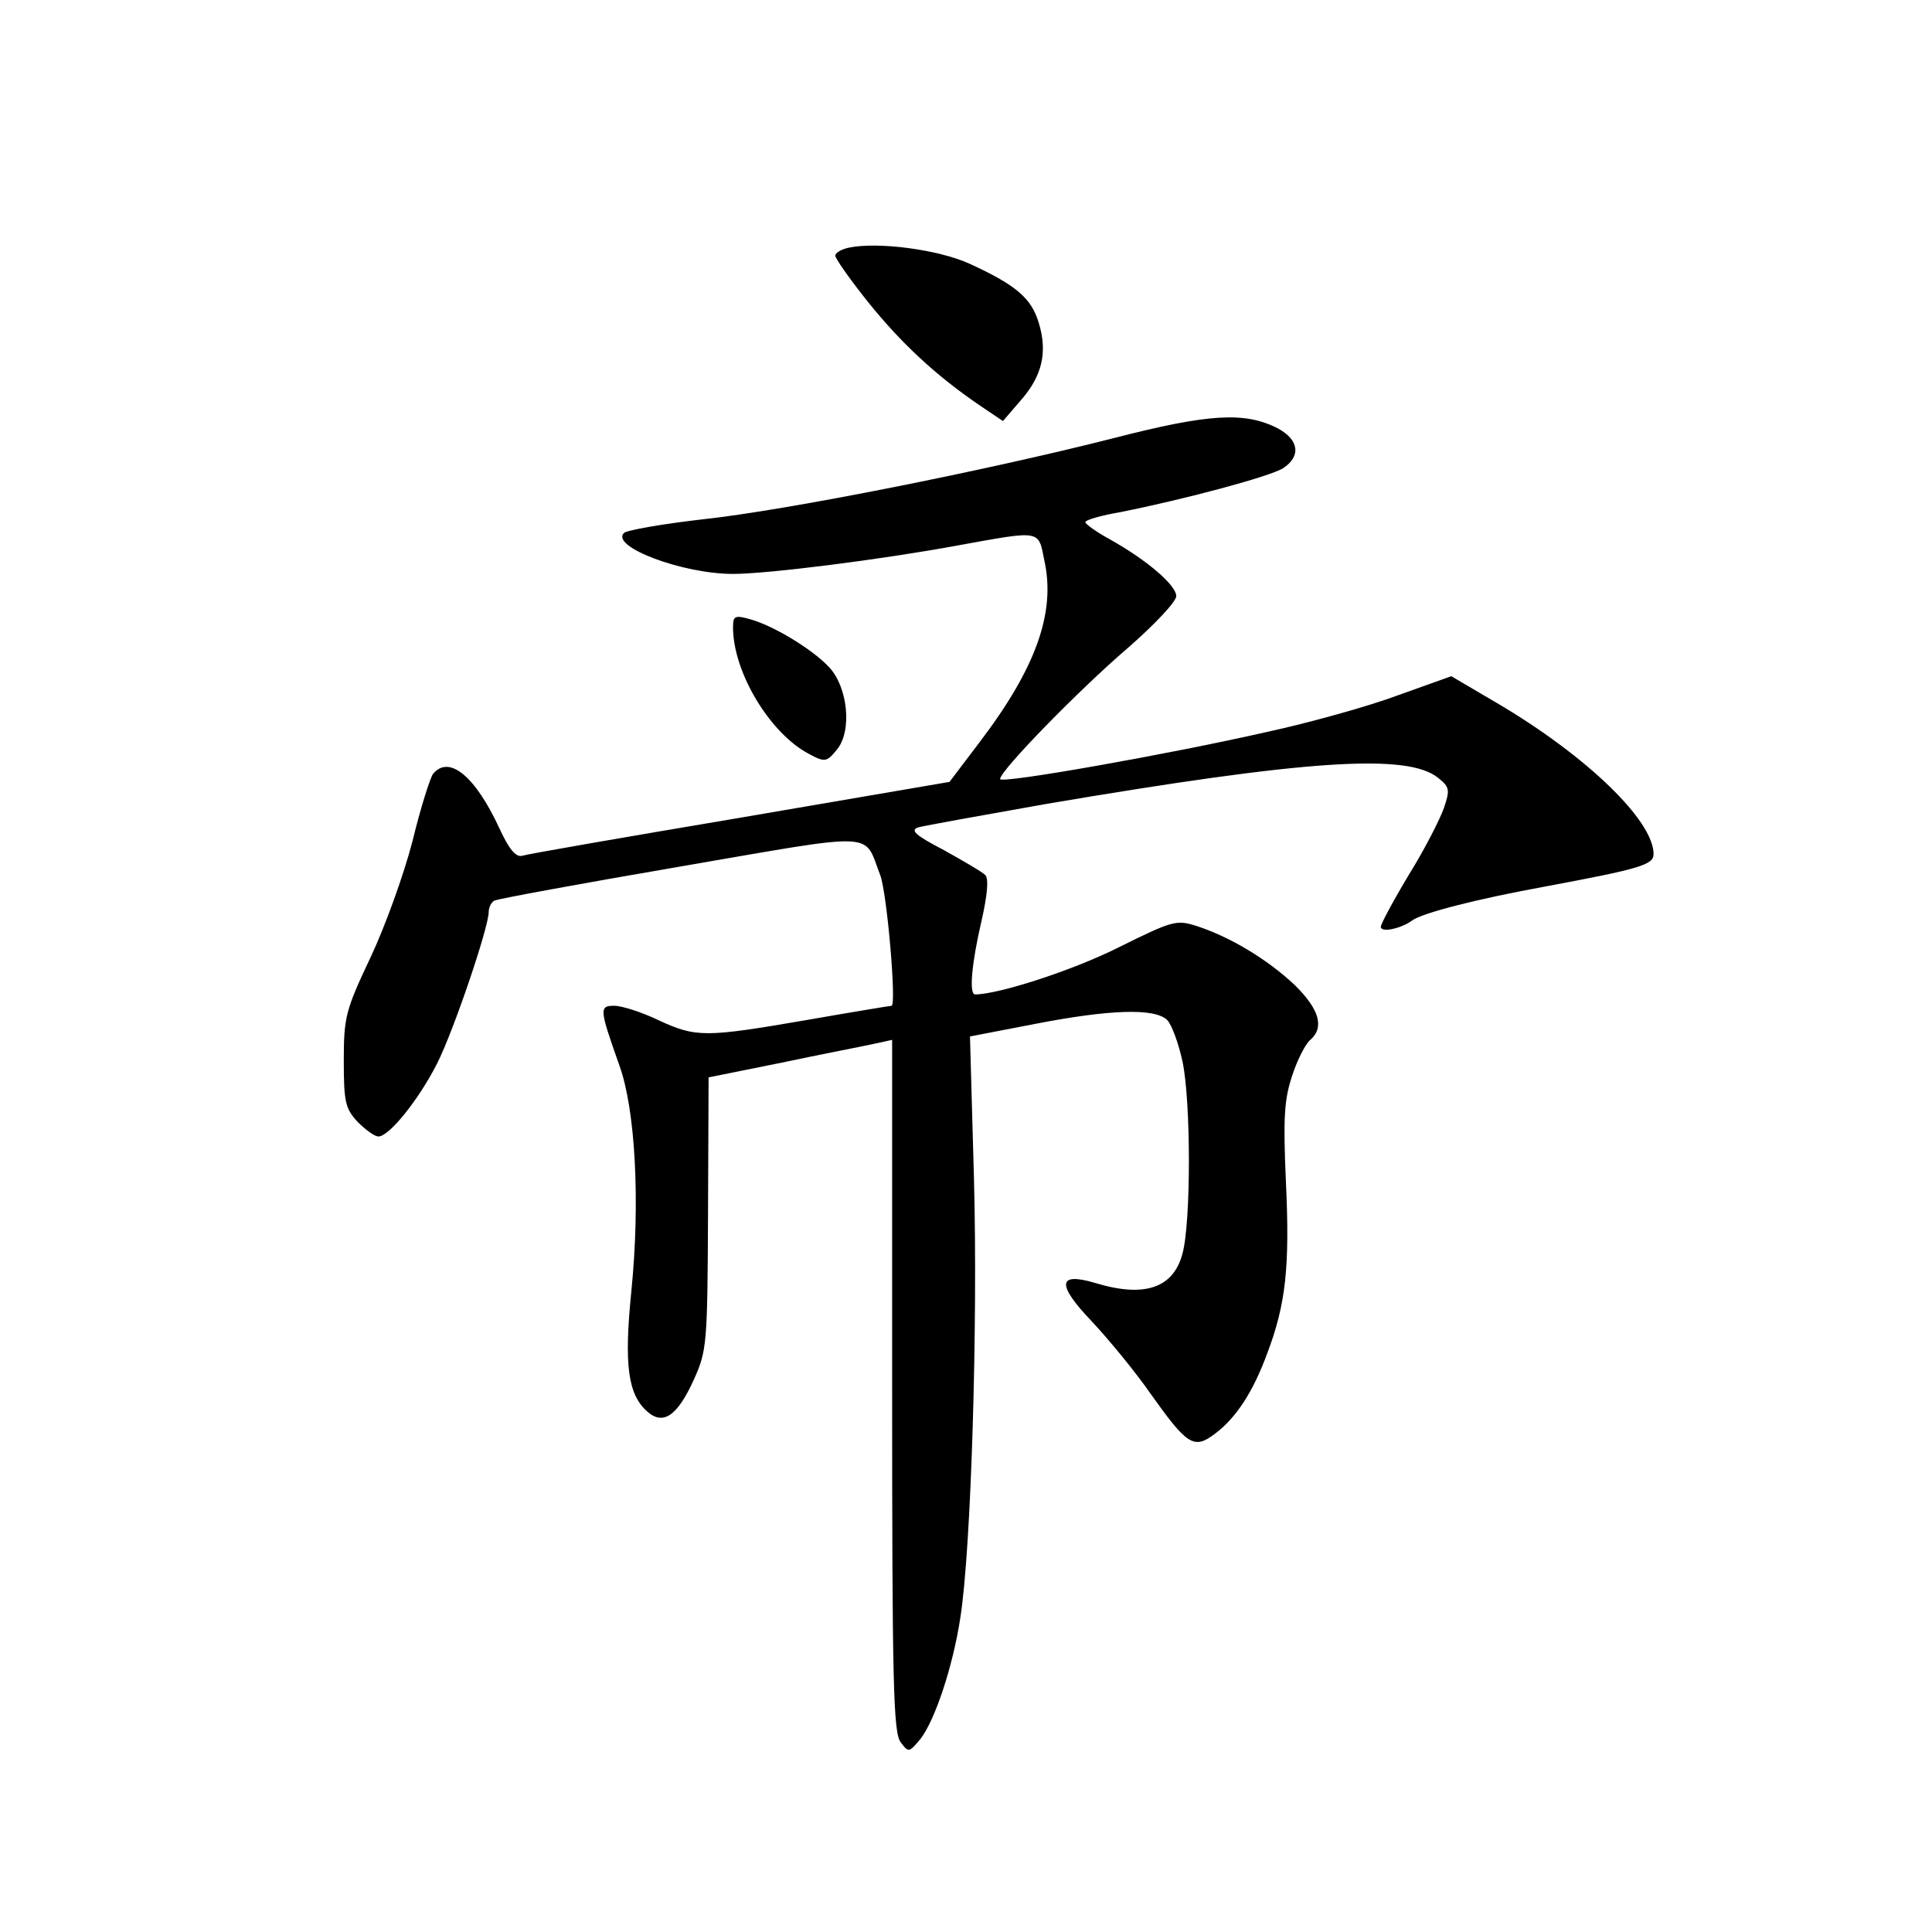 <?xml version="1.0" standalone="no"?>
<!DOCTYPE svg PUBLIC "-//W3C//DTD SVG 20010904//EN"
 "http://www.w3.org/TR/2001/REC-SVG-20010904/DTD/svg10.dtd">
<svg version="1.0" xmlns="http://www.w3.org/2000/svg"
 width="340pt" height="340pt" viewBox="0 0 340 340"
 preserveAspectRatio="xMidYMid meet">
<g transform="translate(0,340) scale(0.1,-0.1)"
fill="#000000" stroke="none">
<path d="M1493 2964 c-13 -3 -23 -9 -23 -14 0 -5 26 -42 58 -82 58 -72 119
-129 197 -182 l40 -27 31 36 c38 43 48 85 32 137 -13 43 -39 66 -122 104 -55
25 -162 39 -213 28z"/>
<path d="M1960 2629 c-224 -57 -575 -127 -724 -143 -70 -8 -133 -19 -138 -24
-24 -24 103 -72 192 -72 61 0 259 25 395 50 149 27 142 28 153 -27 20 -91 -15
-189 -114 -319 l-53 -70 -368 -63 c-202 -34 -375 -64 -384 -67 -11 -3 -23 11
-40 48 -43 93 -89 130 -117 96 -5 -7 -22 -60 -36 -118 -15 -58 -48 -150 -74
-205 -44 -93 -47 -105 -47 -182 0 -73 3 -84 24 -107 14 -14 30 -26 37 -26 19
0 71 65 103 128 29 57 91 240 91 267 0 7 4 17 10 20 5 3 152 30 327 60 354 61
322 62 352 -15 12 -31 29 -230 20 -230 -2 0 -69 -11 -149 -25 -180 -31 -195
-31 -262 0 -29 14 -64 25 -77 25 -27 0 -26 -6 9 -105 28 -77 37 -239 21 -398
-13 -129 -6 -181 28 -211 28 -25 53 -8 82 56 23 51 24 62 25 293 l1 239 129
26 c71 15 144 29 162 33 l32 7 0 -608 c0 -523 2 -611 15 -628 14 -19 15 -18
35 6 25 32 57 127 70 213 19 119 31 515 24 773 l-7 250 114 22 c134 26 211 28
233 7 8 -8 20 -41 27 -73 15 -71 15 -283 0 -338 -16 -61 -67 -78 -153 -52 -67
20 -69 -2 -7 -67 30 -32 77 -89 104 -128 64 -90 76 -98 112 -71 38 28 68 74
93 142 33 87 40 153 33 302 -5 113 -3 145 11 187 9 28 24 57 32 63 25 22 16
54 -28 97 -48 45 -113 84 -171 103 -37 12 -43 10 -140 -38 -80 -40 -210 -82
-251 -82 -11 0 -6 55 11 128 11 48 13 76 7 82 -6 6 -39 25 -73 44 -50 26 -60
35 -45 40 11 3 111 21 224 41 459 78 637 90 691 46 20 -16 21 -21 10 -53 -7
-20 -34 -73 -62 -118 -27 -45 -49 -86 -49 -91 0 -11 36 -3 55 11 17 13 114 38
235 60 166 31 190 38 190 57 0 59 -118 173 -276 266 l-80 47 -95 -34 c-51 -19
-155 -48 -229 -64 -171 -39 -470 -92 -470 -83 0 15 141 159 224 230 47 41 86
82 86 92 0 19 -51 63 -117 100 -24 13 -43 27 -43 30 0 4 28 12 63 18 110 22
261 62 285 77 32 21 28 50 -9 70 -58 30 -122 26 -289 -17z"/>
<path d="M1290 2296 c0 -79 65 -187 134 -223 28 -15 31 -14 49 8 27 33 19 110
-14 145 -29 31 -96 72 -138 84 -28 8 -31 6 -31 -14z"/>
</g>
</svg>
